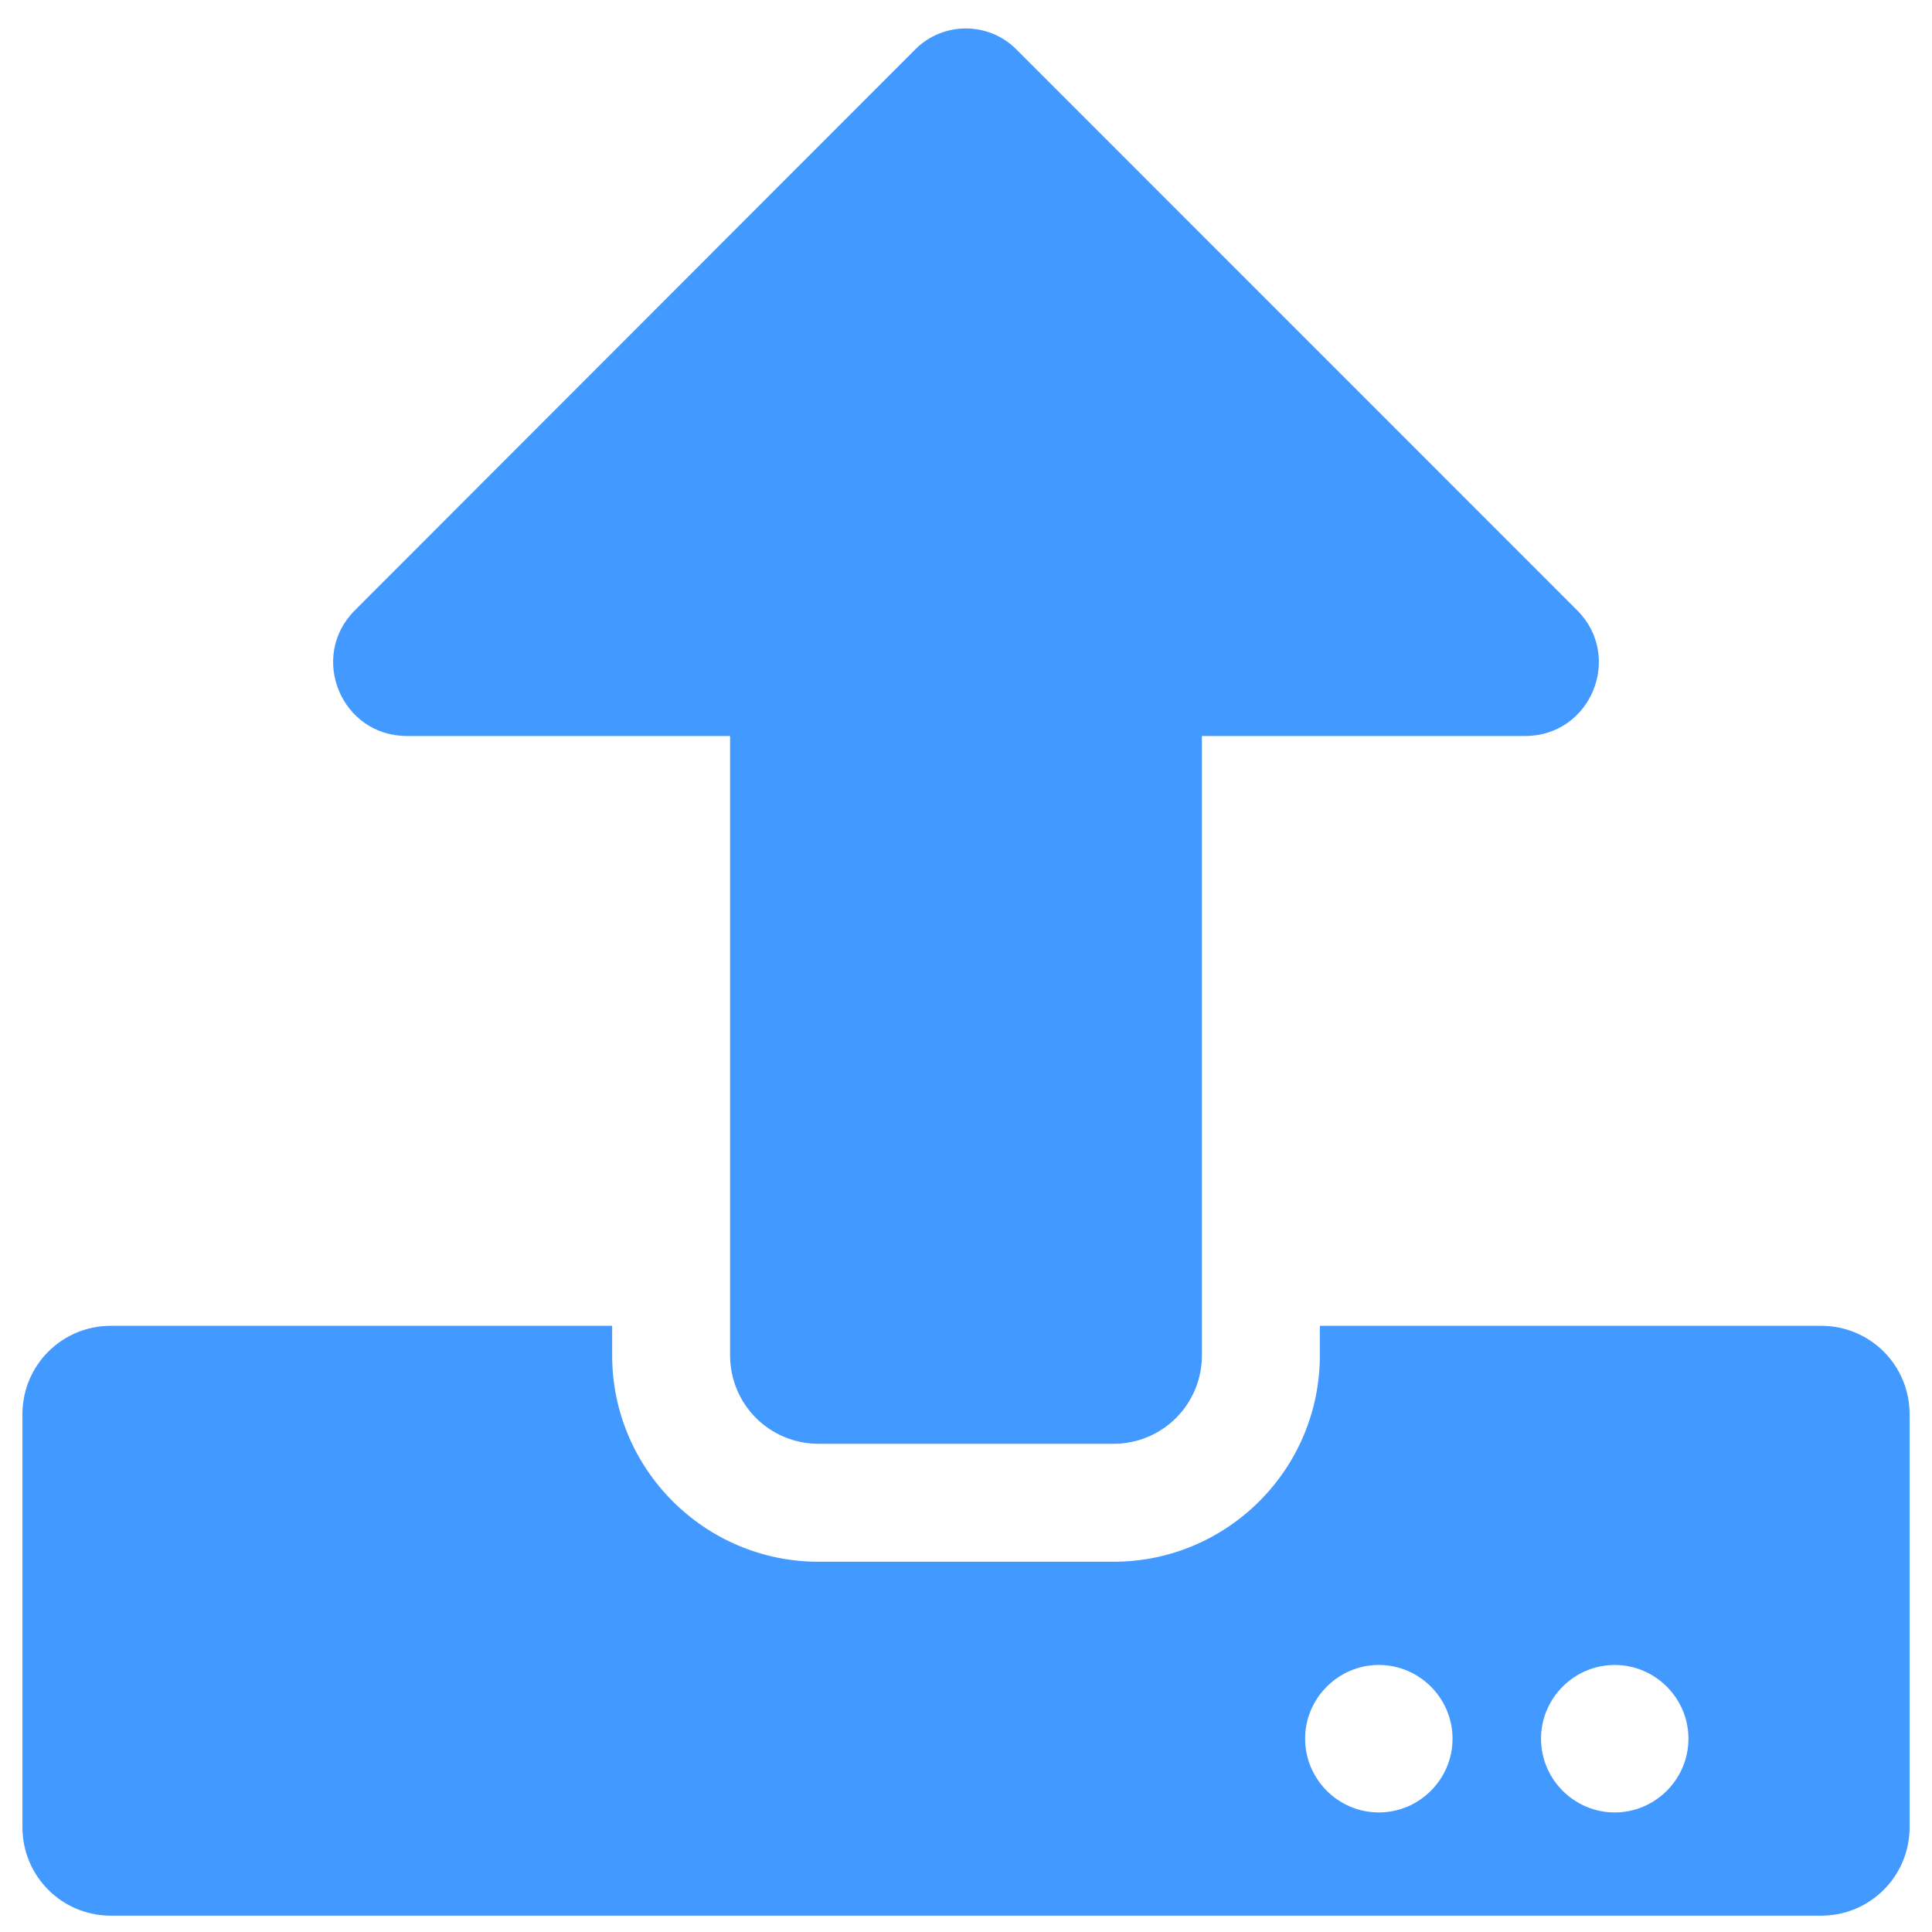 <svg width="59" height="59" viewBox="0 0 59 59" fill="none" xmlns="http://www.w3.org/2000/svg">
<path d="M34.003 44.091H24.998C23.501 44.091 22.296 42.886 22.296 41.389V22.476H12.425C10.421 22.476 9.419 20.055 10.838 18.637L27.958 1.502C28.802 0.658 30.187 0.658 31.031 1.502L48.163 18.637C49.581 20.055 48.58 22.476 46.576 22.476H36.704V41.389C36.704 42.886 35.5 44.091 34.003 44.091ZM58.316 43.19V55.799C58.316 57.296 57.112 58.501 55.615 58.501H3.386C1.889 58.501 0.685 57.296 0.685 55.799V43.19C0.685 41.693 1.889 40.488 3.386 40.488H18.694V41.389C18.694 44.867 21.52 47.693 24.998 47.693H34.003C37.481 47.693 40.306 44.867 40.306 41.389V40.488H55.615C57.112 40.488 58.316 41.693 58.316 43.19ZM44.358 53.097C44.358 51.859 43.345 50.845 42.107 50.845C40.869 50.845 39.856 51.859 39.856 53.097C39.856 54.335 40.869 55.349 42.107 55.349C43.345 55.349 44.358 54.335 44.358 53.097ZM51.562 53.097C51.562 51.859 50.549 50.845 49.311 50.845C48.073 50.845 47.06 51.859 47.06 53.097C47.06 54.335 48.073 55.349 49.311 55.349C50.549 55.349 51.562 54.335 51.562 53.097Z" fill="#4299FF"/>
</svg>
